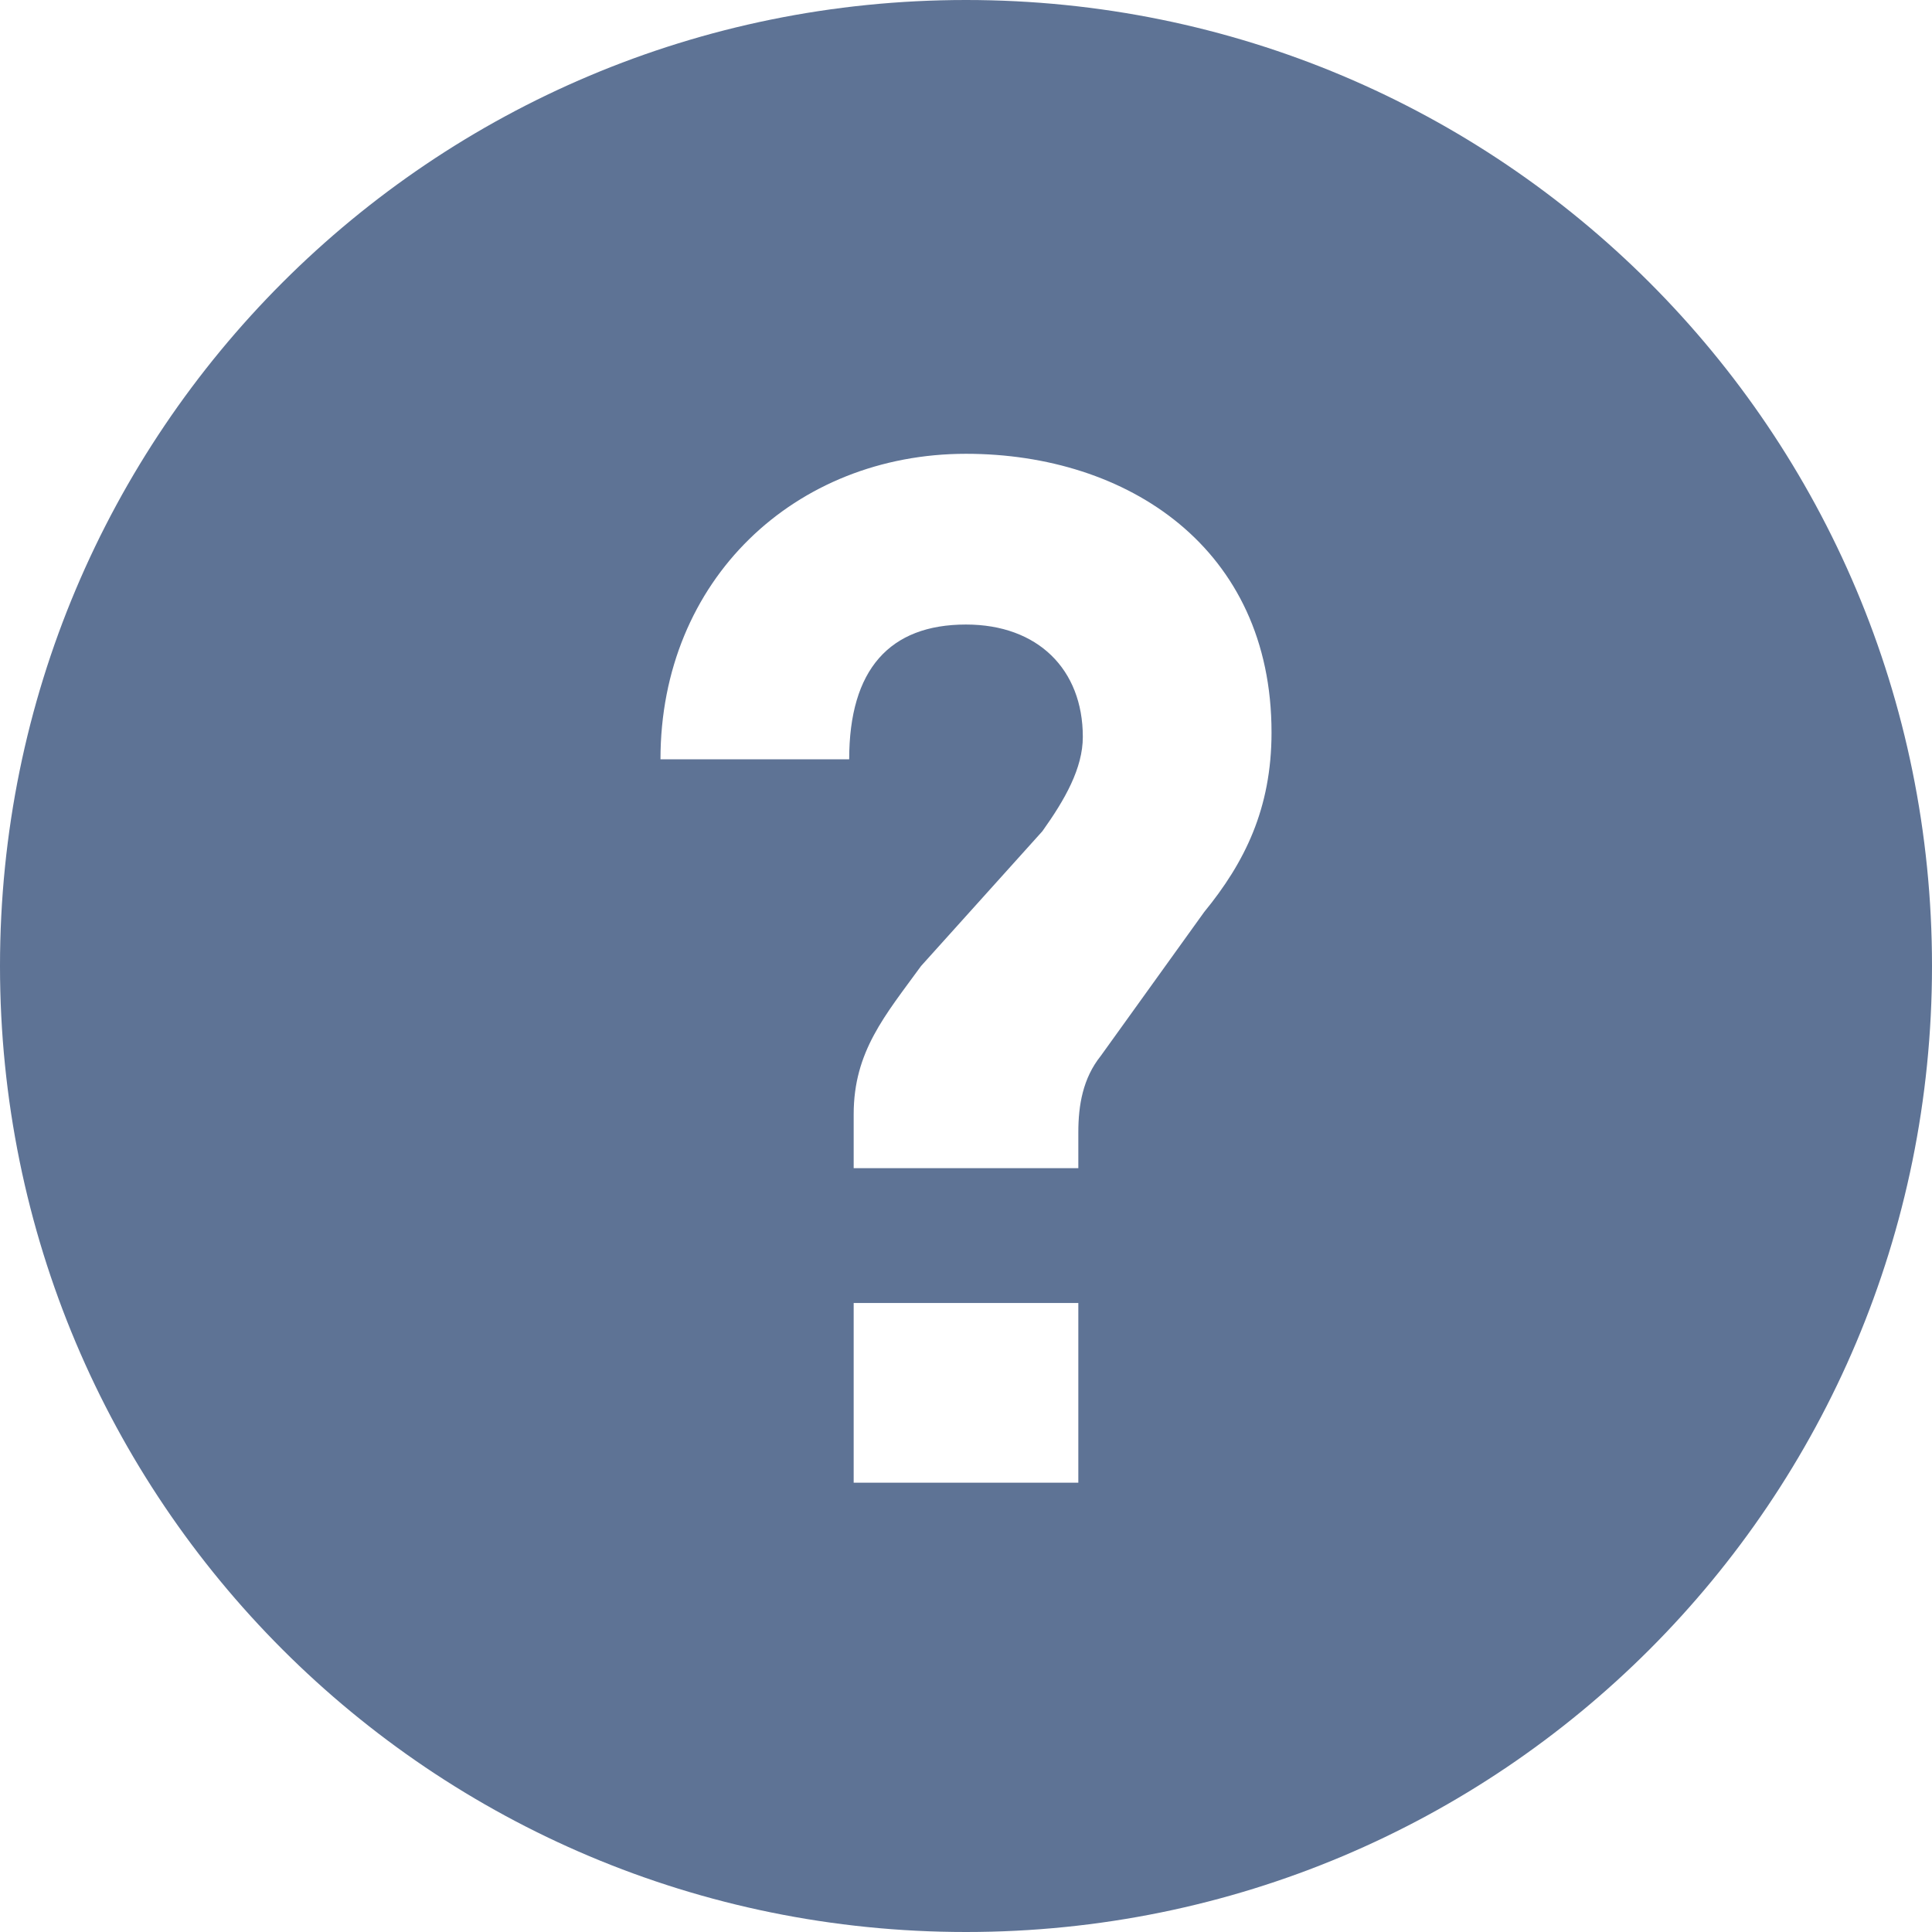 <svg id="图层_1" xmlns="http://www.w3.org/2000/svg" viewBox="0 0 43 43"><style>.st0{fill:#5e7395}</style><path class="st0" d="M43 21.5C43 33.4 33.4 43 21.5 43S0 33.4 0 21.5 9.6 0 21.5 0 43 9.6 43 21.5zm-14.7-5.2c0-4.1-3.2-6.2-6.8-6.2-3.8 0-6.8 2.8-6.8 6.8h4.2c0-2 .9-3 2.6-3 1.6 0 2.6 1 2.6 2.5 0 .7-.4 1.4-.9 2.1l-2.7 3c-.8 1.1-1.5 1.9-1.5 3.3V26h5v-.8c0-.6.1-1.2.5-1.7l2.3-3.2c.9-1.1 1.5-2.3 1.5-4zM24 33v-4h-5v4h5z"/></svg>